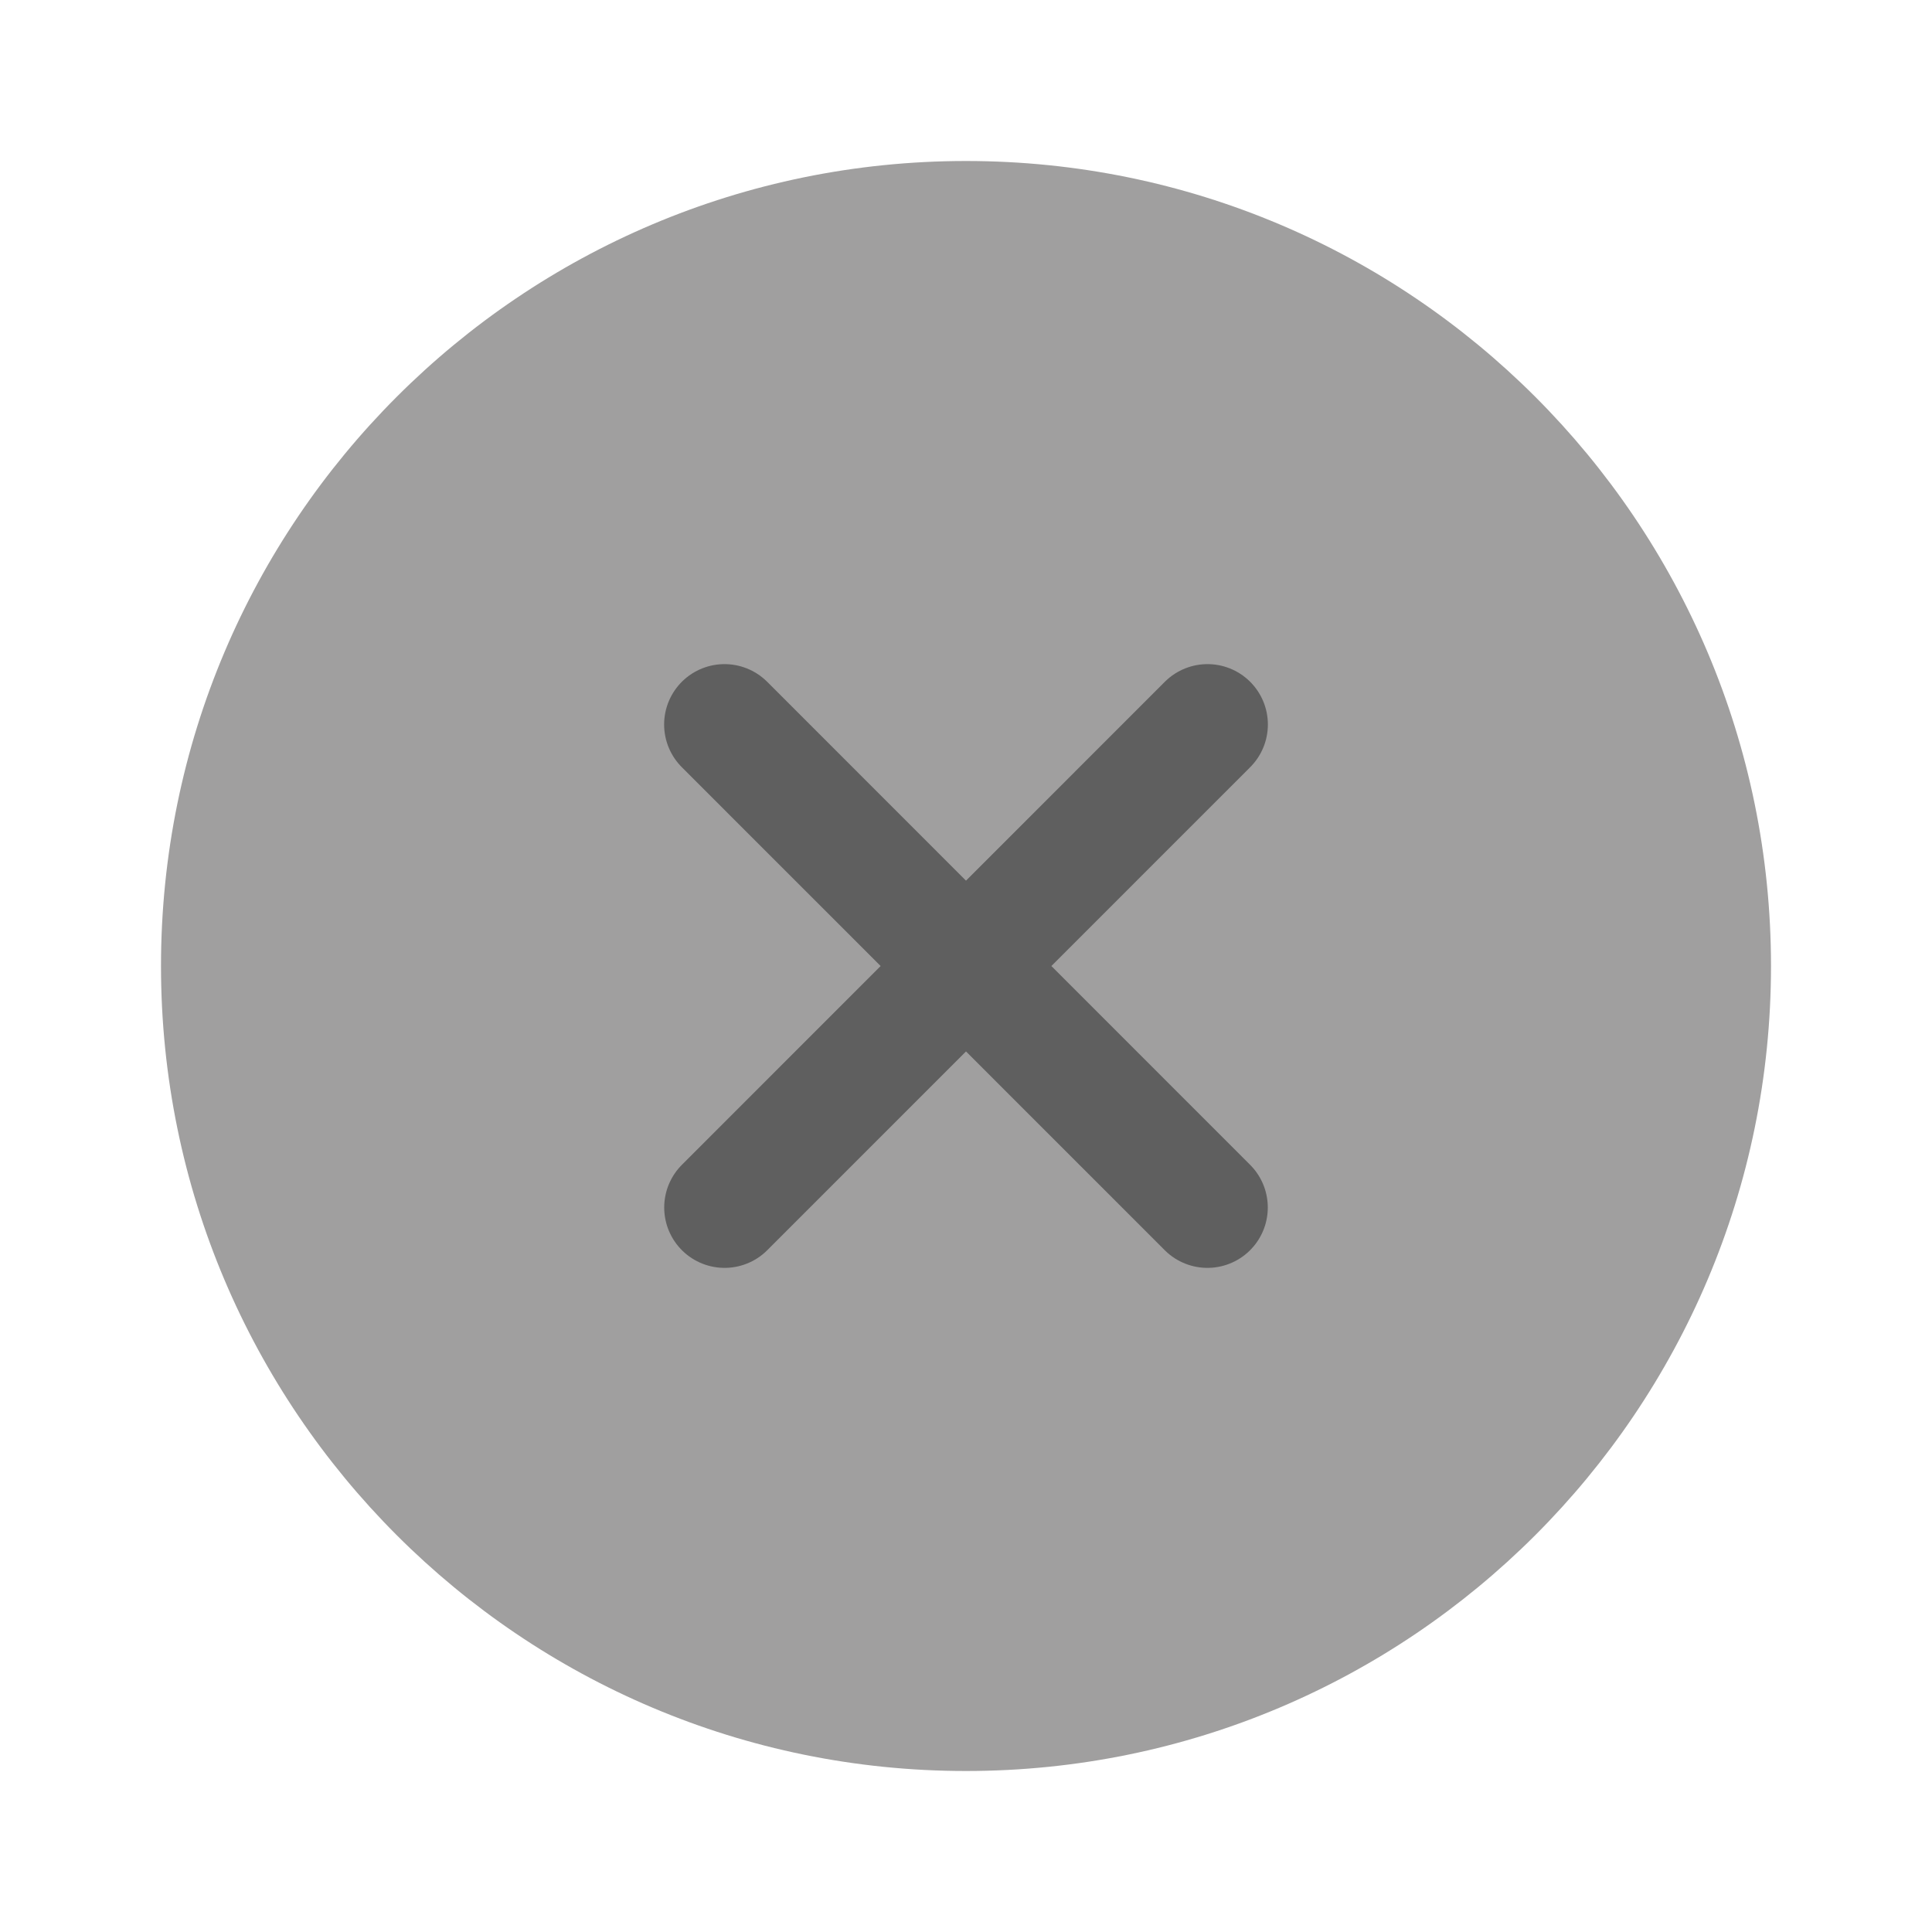 <svg width="24" height="24" viewBox="0 0 24 24" fill="none" xmlns="http://www.w3.org/2000/svg">
<g clip-path="url(#clip0_451_7387)">
<path d="M22 12C22 6.477 17.523 2 12 2C6.477 2 2 6.477 2 12C2 17.523 6.477 22 12 22C17.523 22 22 17.523 22 12Z" fill="#A09F9F"/>
<path d="M14.999 15L9 9M9.001 15L15 9" stroke="#5F5F5F" stroke-width="1.5" stroke-linecap="round" stroke-linejoin="round"/>
</g>
<defs>
<clipPath id="clip0_451_7387">
<rect width="24" height="24" fill="white"/>
</clipPath>
</defs>
</svg>

